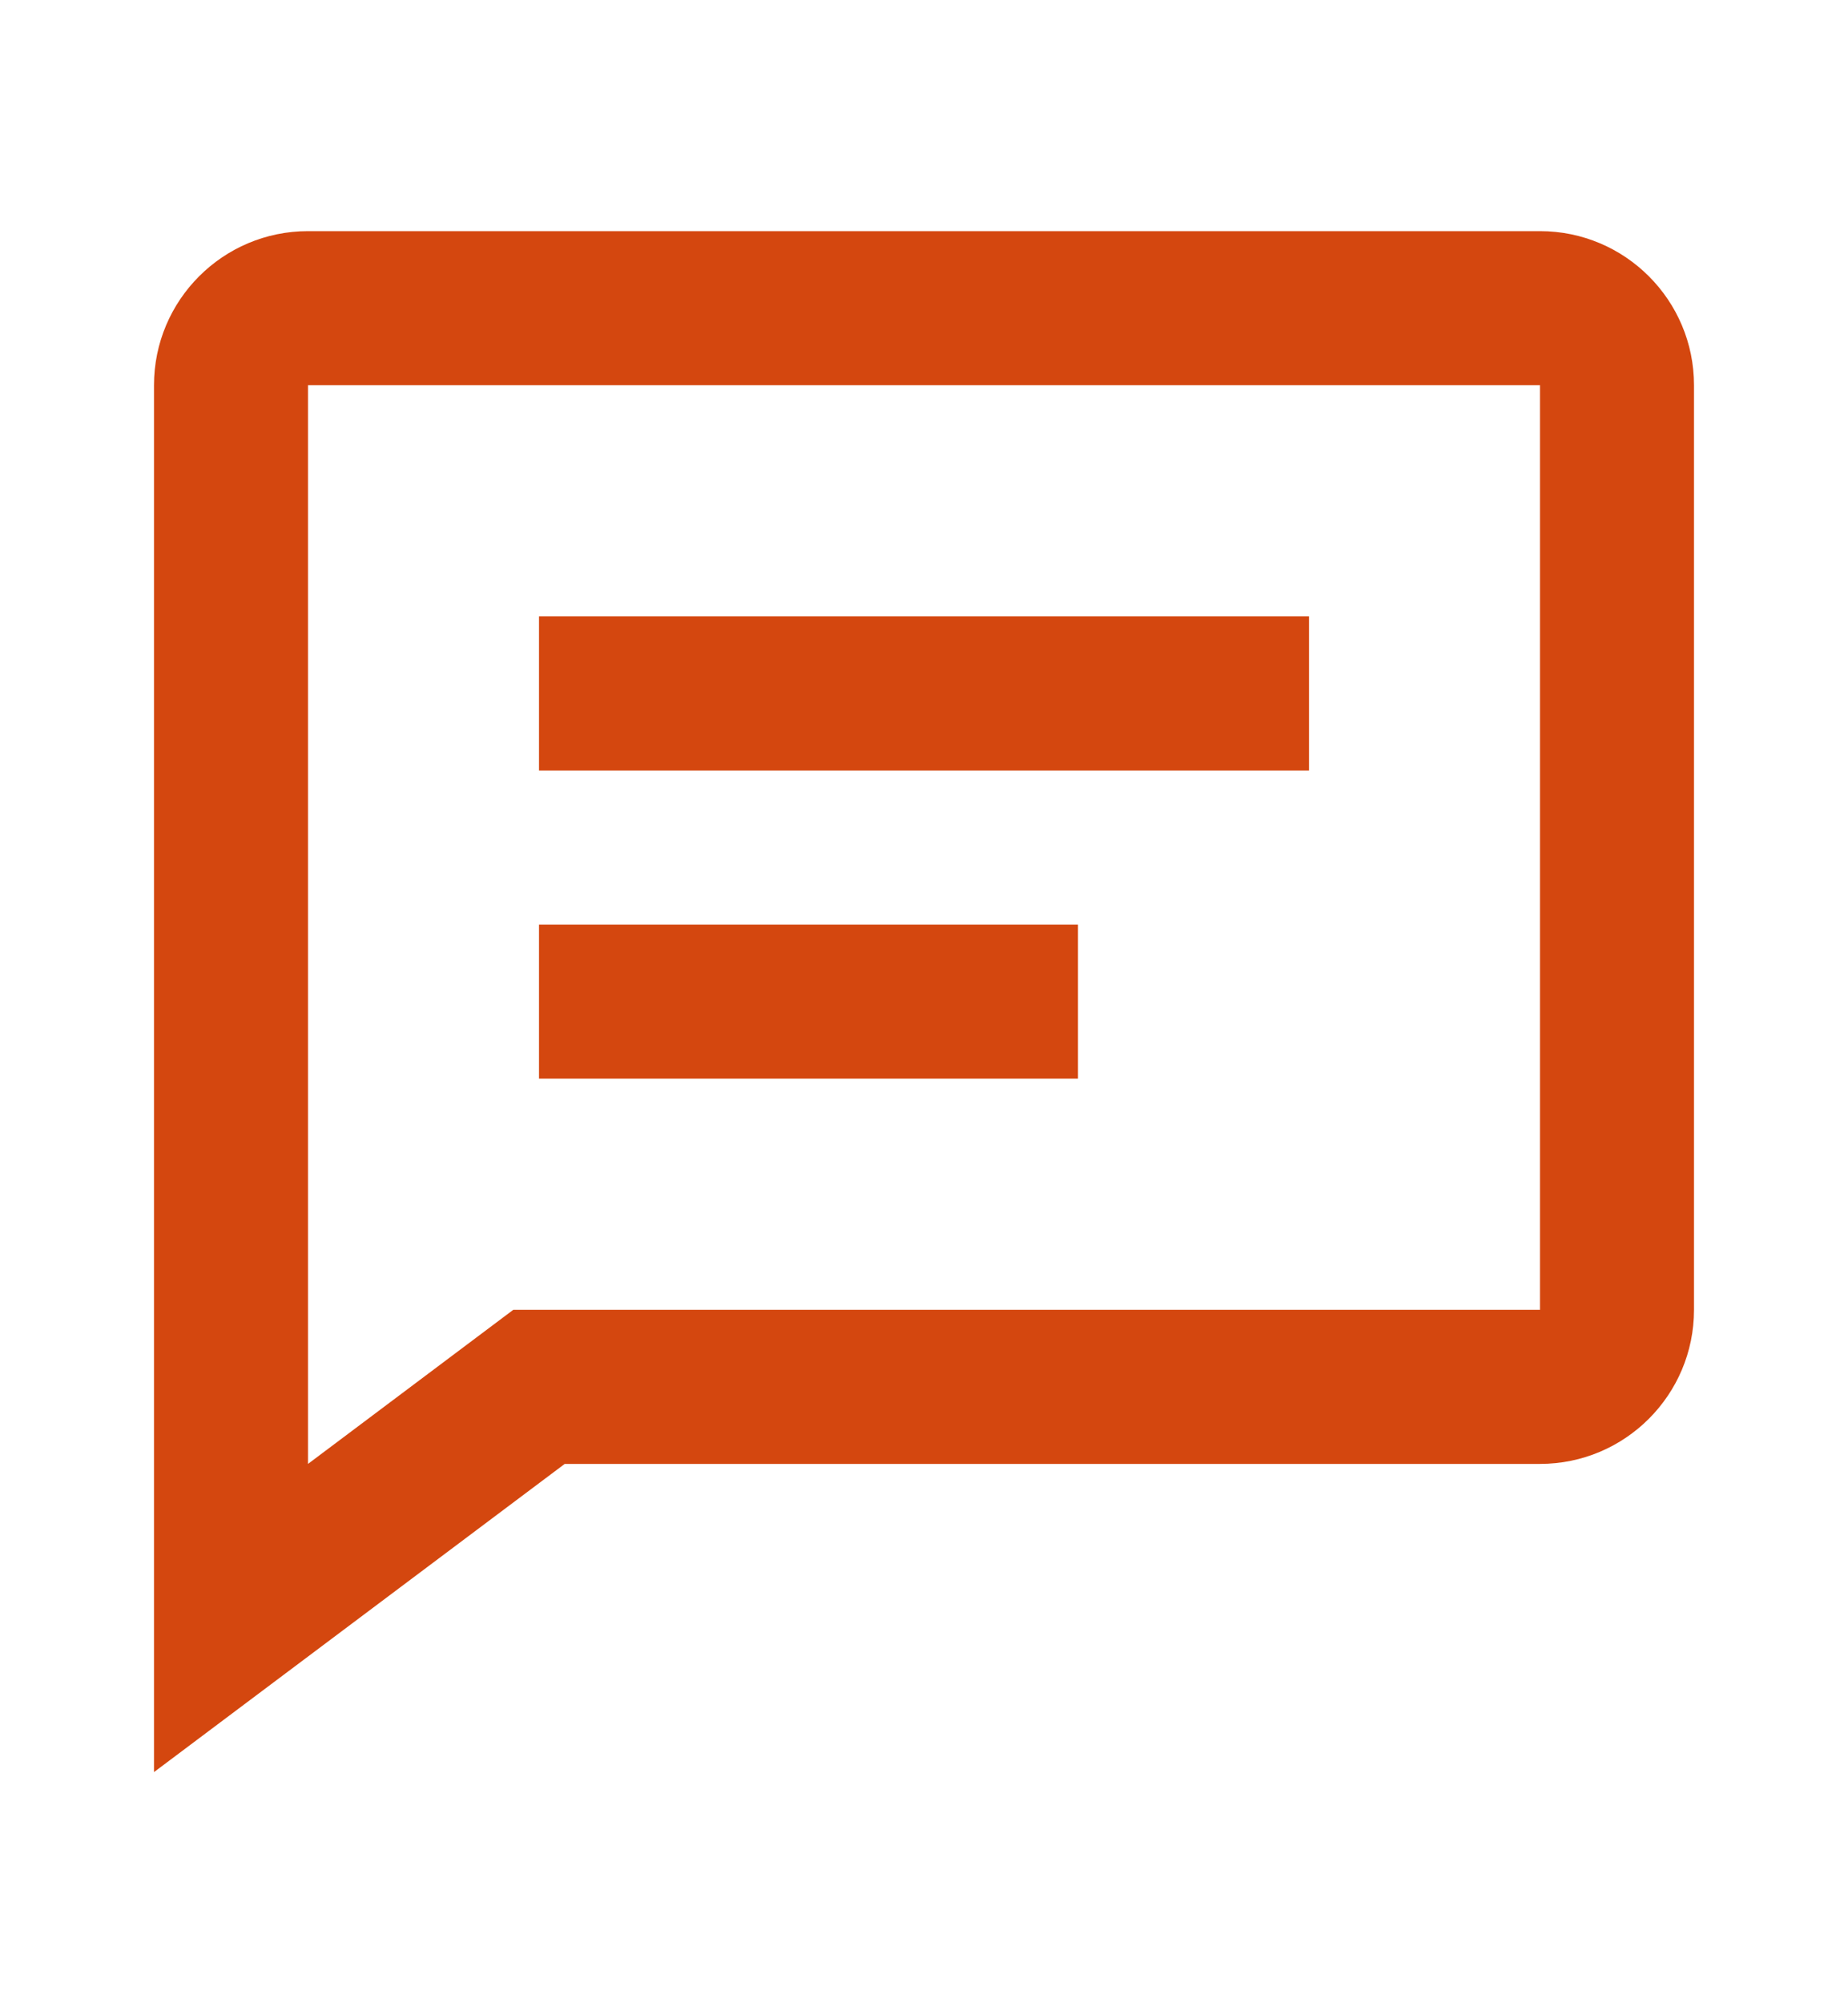 <svg width="12" height="13" viewBox="0 0 12 13" fill="none" xmlns="http://www.w3.org/2000/svg">
<path d="M3.5 4H8.5V5H3.5V4ZM3.5 6H7V7H3.5V6Z" fill="#D4470F"/>
<path d="M10 1.5H2C1.448 1.5 1 1.948 1 2.5V11.5L3.667 9.5H10C10.552 9.5 11 9.052 11 8.5V2.5C11 1.948 10.552 1.5 10 1.5ZM10 8.5H3.333L2 9.5V2.5H10V8.5Z" fill="#D4470F"/>
</svg>
